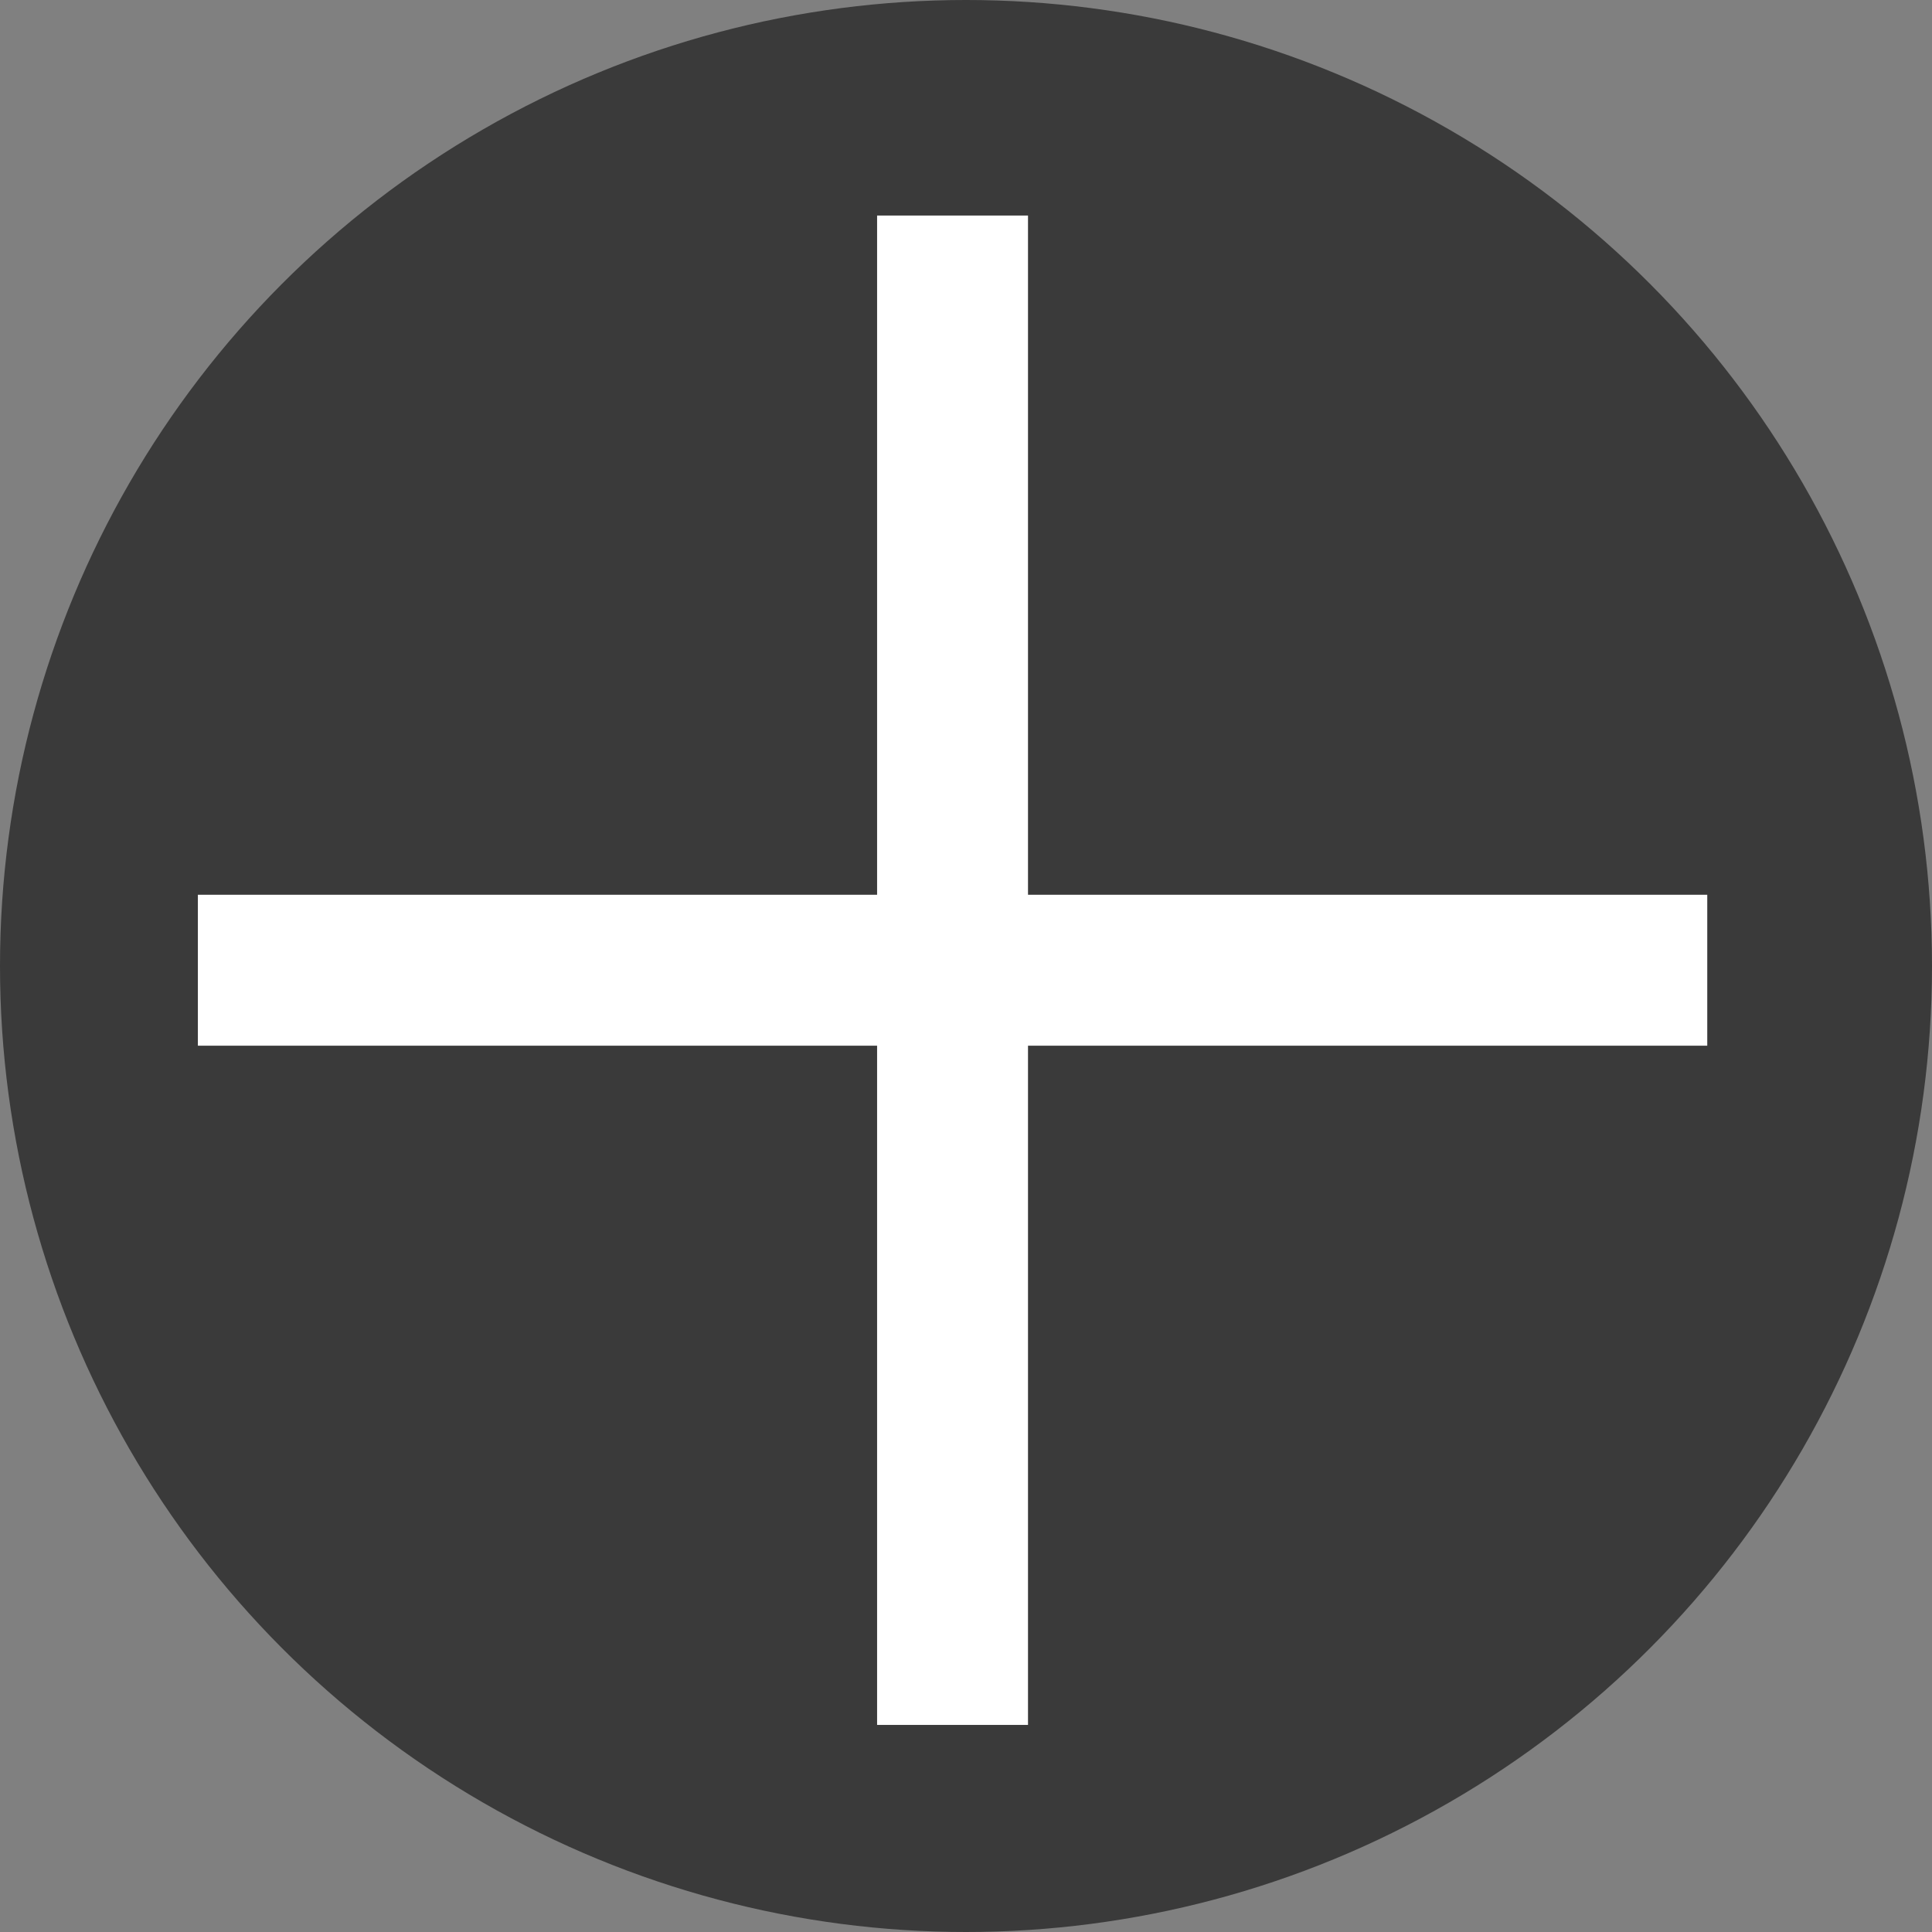 <?xml version="1.0" encoding="utf-8"?>
<!-- Generator: Adobe Illustrator 15.0.0, SVG Export Plug-In . SVG Version: 6.00 Build 0)  -->
<!DOCTYPE svg PUBLIC "-//W3C//DTD SVG 1.1//EN" "http://www.w3.org/Graphics/SVG/1.1/DTD/svg11.dtd">
<svg version="1.1" id="Layer_1" xmlns="http://www.w3.org/2000/svg" xmlns:xlink="http://www.w3.org/1999/xlink" x="0px" y="0px"
	 width="64px" height="64px" viewBox="0 0 64 64" enable-background="new 0 0 64 64" xml:space="preserve">
<rect x="0" y="0" width="64" height="64" fill="#808080" stroke="none"/>
<circle id="base" fill="#3A3A3A" cx="32" cy="32" r="32"/>
<g id="plus">
	<rect id="minus" x="6.555" y="29.64" fill="#FFFFFF" width="50" height="5"/>
	<rect id="up_bar" x="29.055" y="7.14" fill="#FFFFFF" width="4.999" height="50"/>
</g>
</svg>
